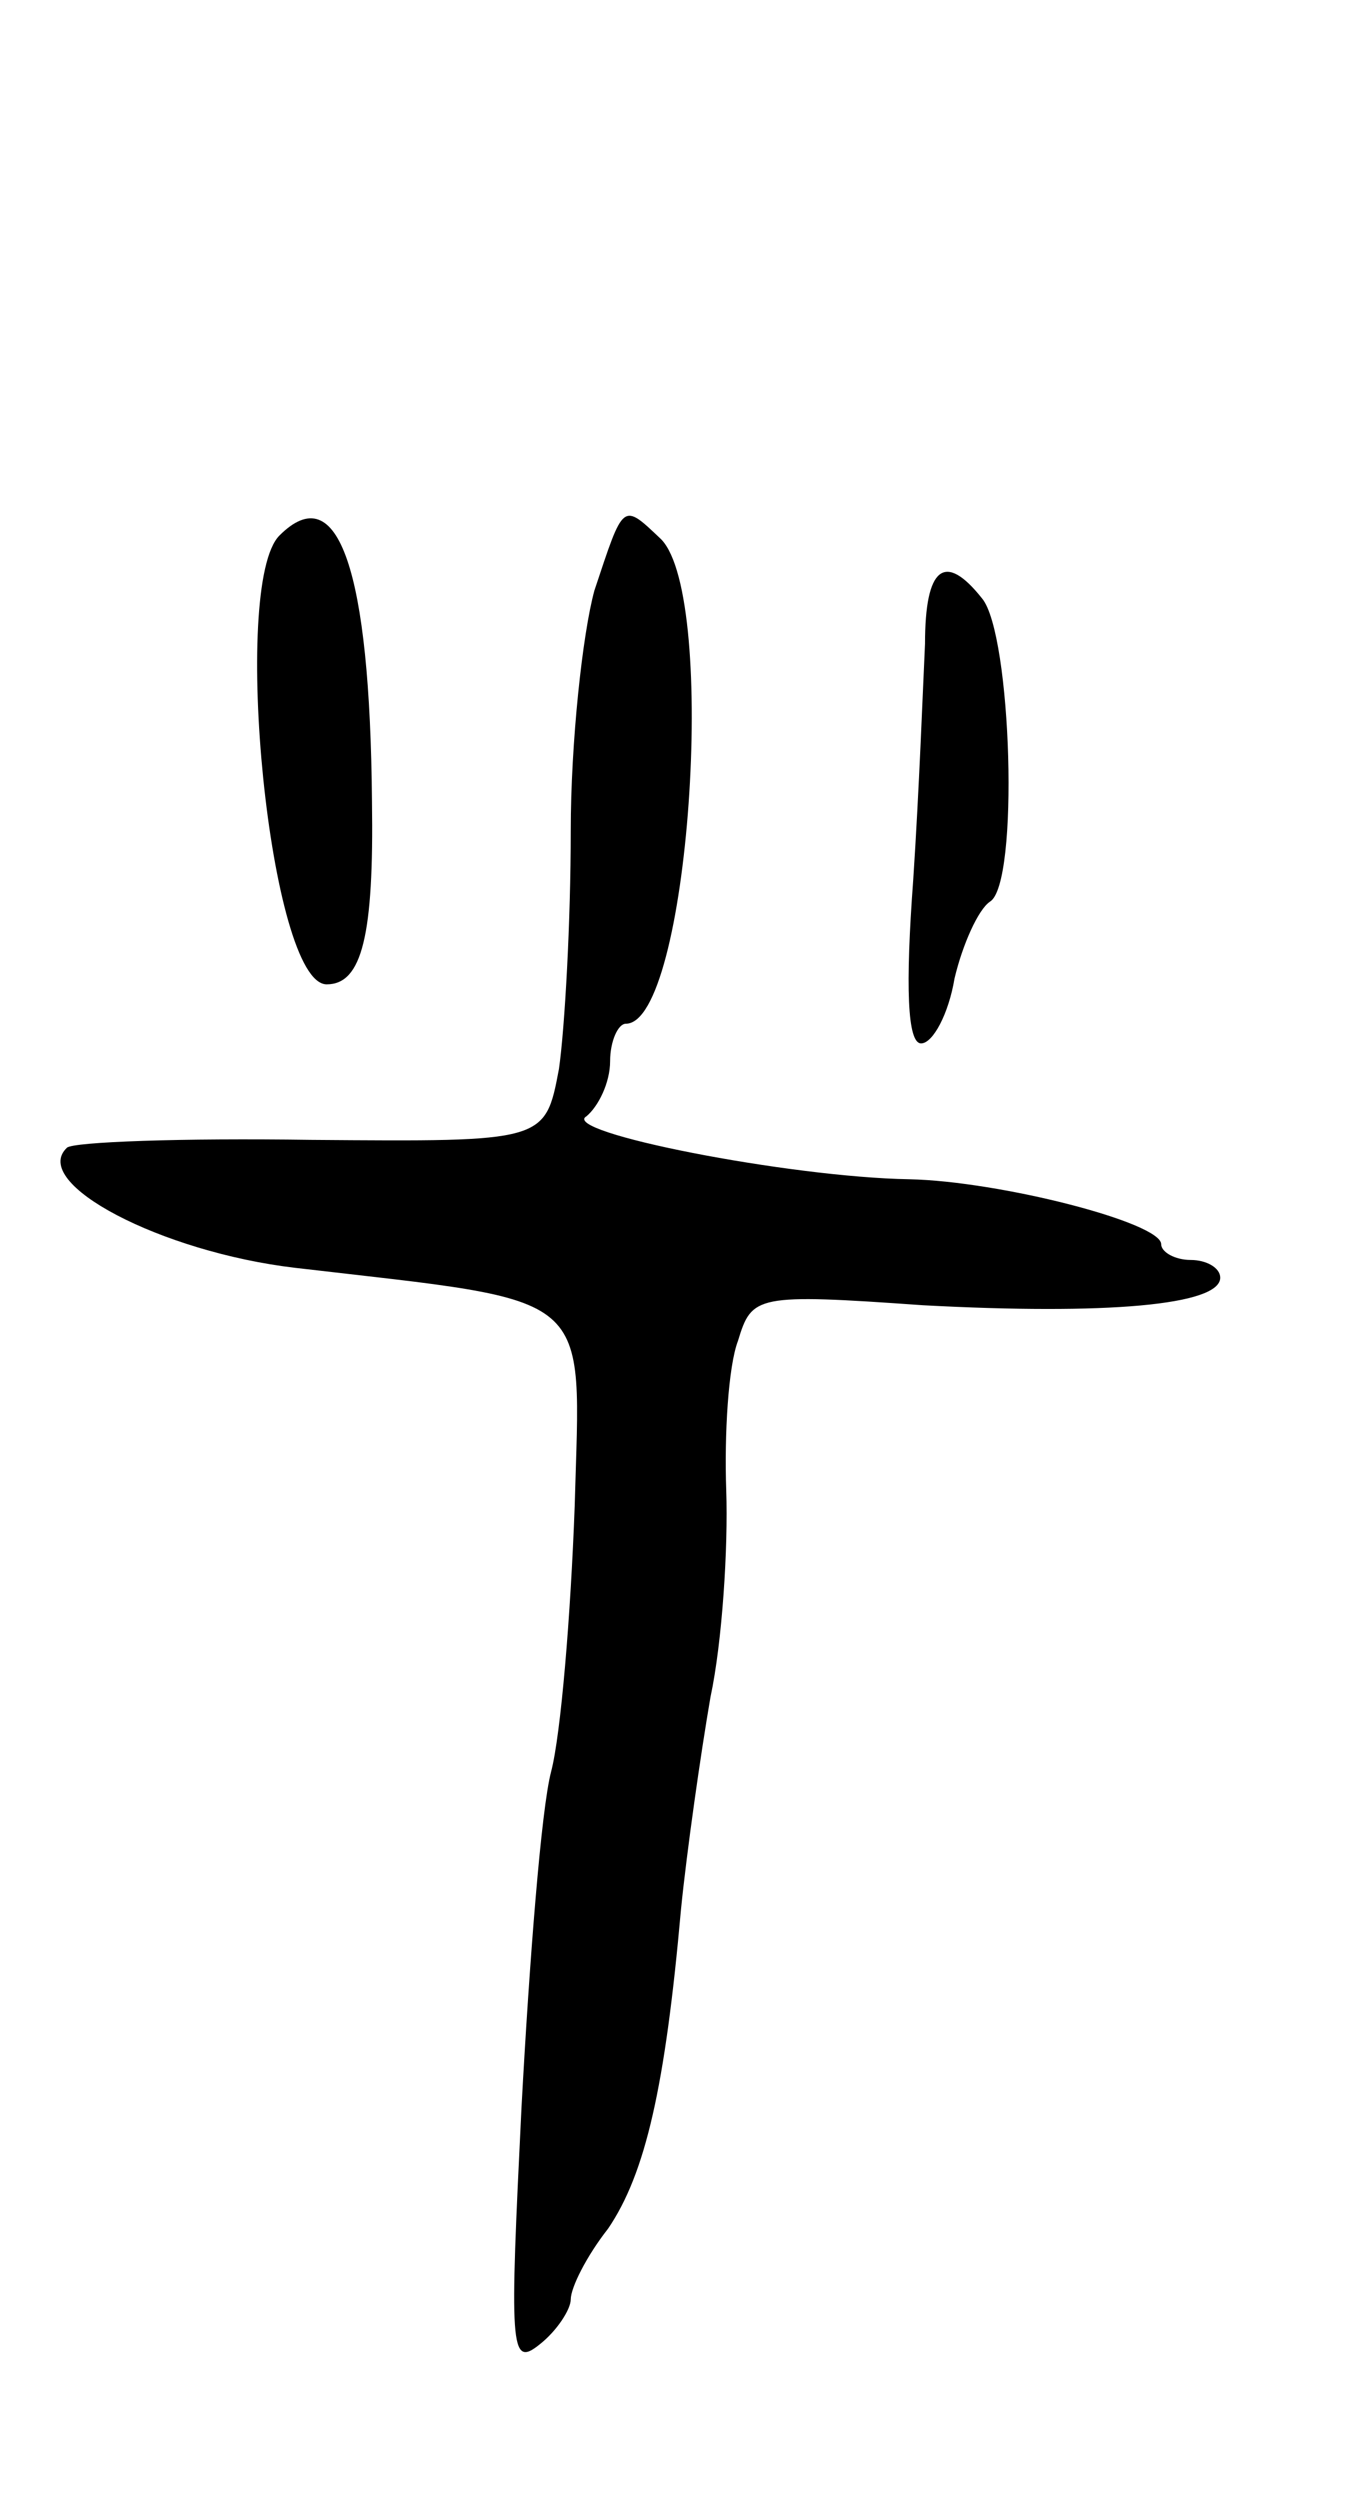 <svg version="1.0" xmlns="http://www.w3.org/2000/svg"
 width="69pt" height="127pt" viewBox="0 0 69 127"
 preserveAspectRatio="xMidYMid meet">
<g transform="translate(0,127) scale(0.1,-0.1)"
fill="#000000" stroke="none">
<path d="M142 998 c-25 -25 -5 -228 24 -228 18 0 24 25 23 93 -1 117 -17 165
-47 135z"/>
<path d="M302 970 c-6 -22 -12 -77 -12 -122 0 -46 -3 -100 -6 -121 -7 -37 -7
-37 -126 -36 -65 1 -121 -1 -124 -4 -19 -18 48 -53 116 -61 154 -18 145 -10
142 -121 -2 -55 -7 -116 -12 -135 -5 -19 -11 -96 -15 -170 -6 -122 -6 -133 9
-121 9 7 16 18 16 23 0 6 8 22 19 36 19 28 29 72 37 162 3 30 10 79 15 108 6
28 9 76 8 105 -1 28 1 63 6 76 7 23 9 24 94 18 93 -5 151 0 151 14 0 5 -7 9
-15 9 -8 0 -15 4 -15 8 0 11 -82 32 -128 33 -61 1 -178 24 -164 32 6 5 12 17
12 28 0 10 4 19 8 19 32 0 47 216 18 246 -20 19 -19 19 -34 -26z"/>
<path d="M470 943 c-1 -21 -3 -75 -6 -120 -4 -54 -3 -83 4 -83 6 0 14 15 17
33 4 17 12 35 18 39 15 9 11 136 -4 154 -19 24 -29 16 -29 -23z"/>
</g>
</svg>
